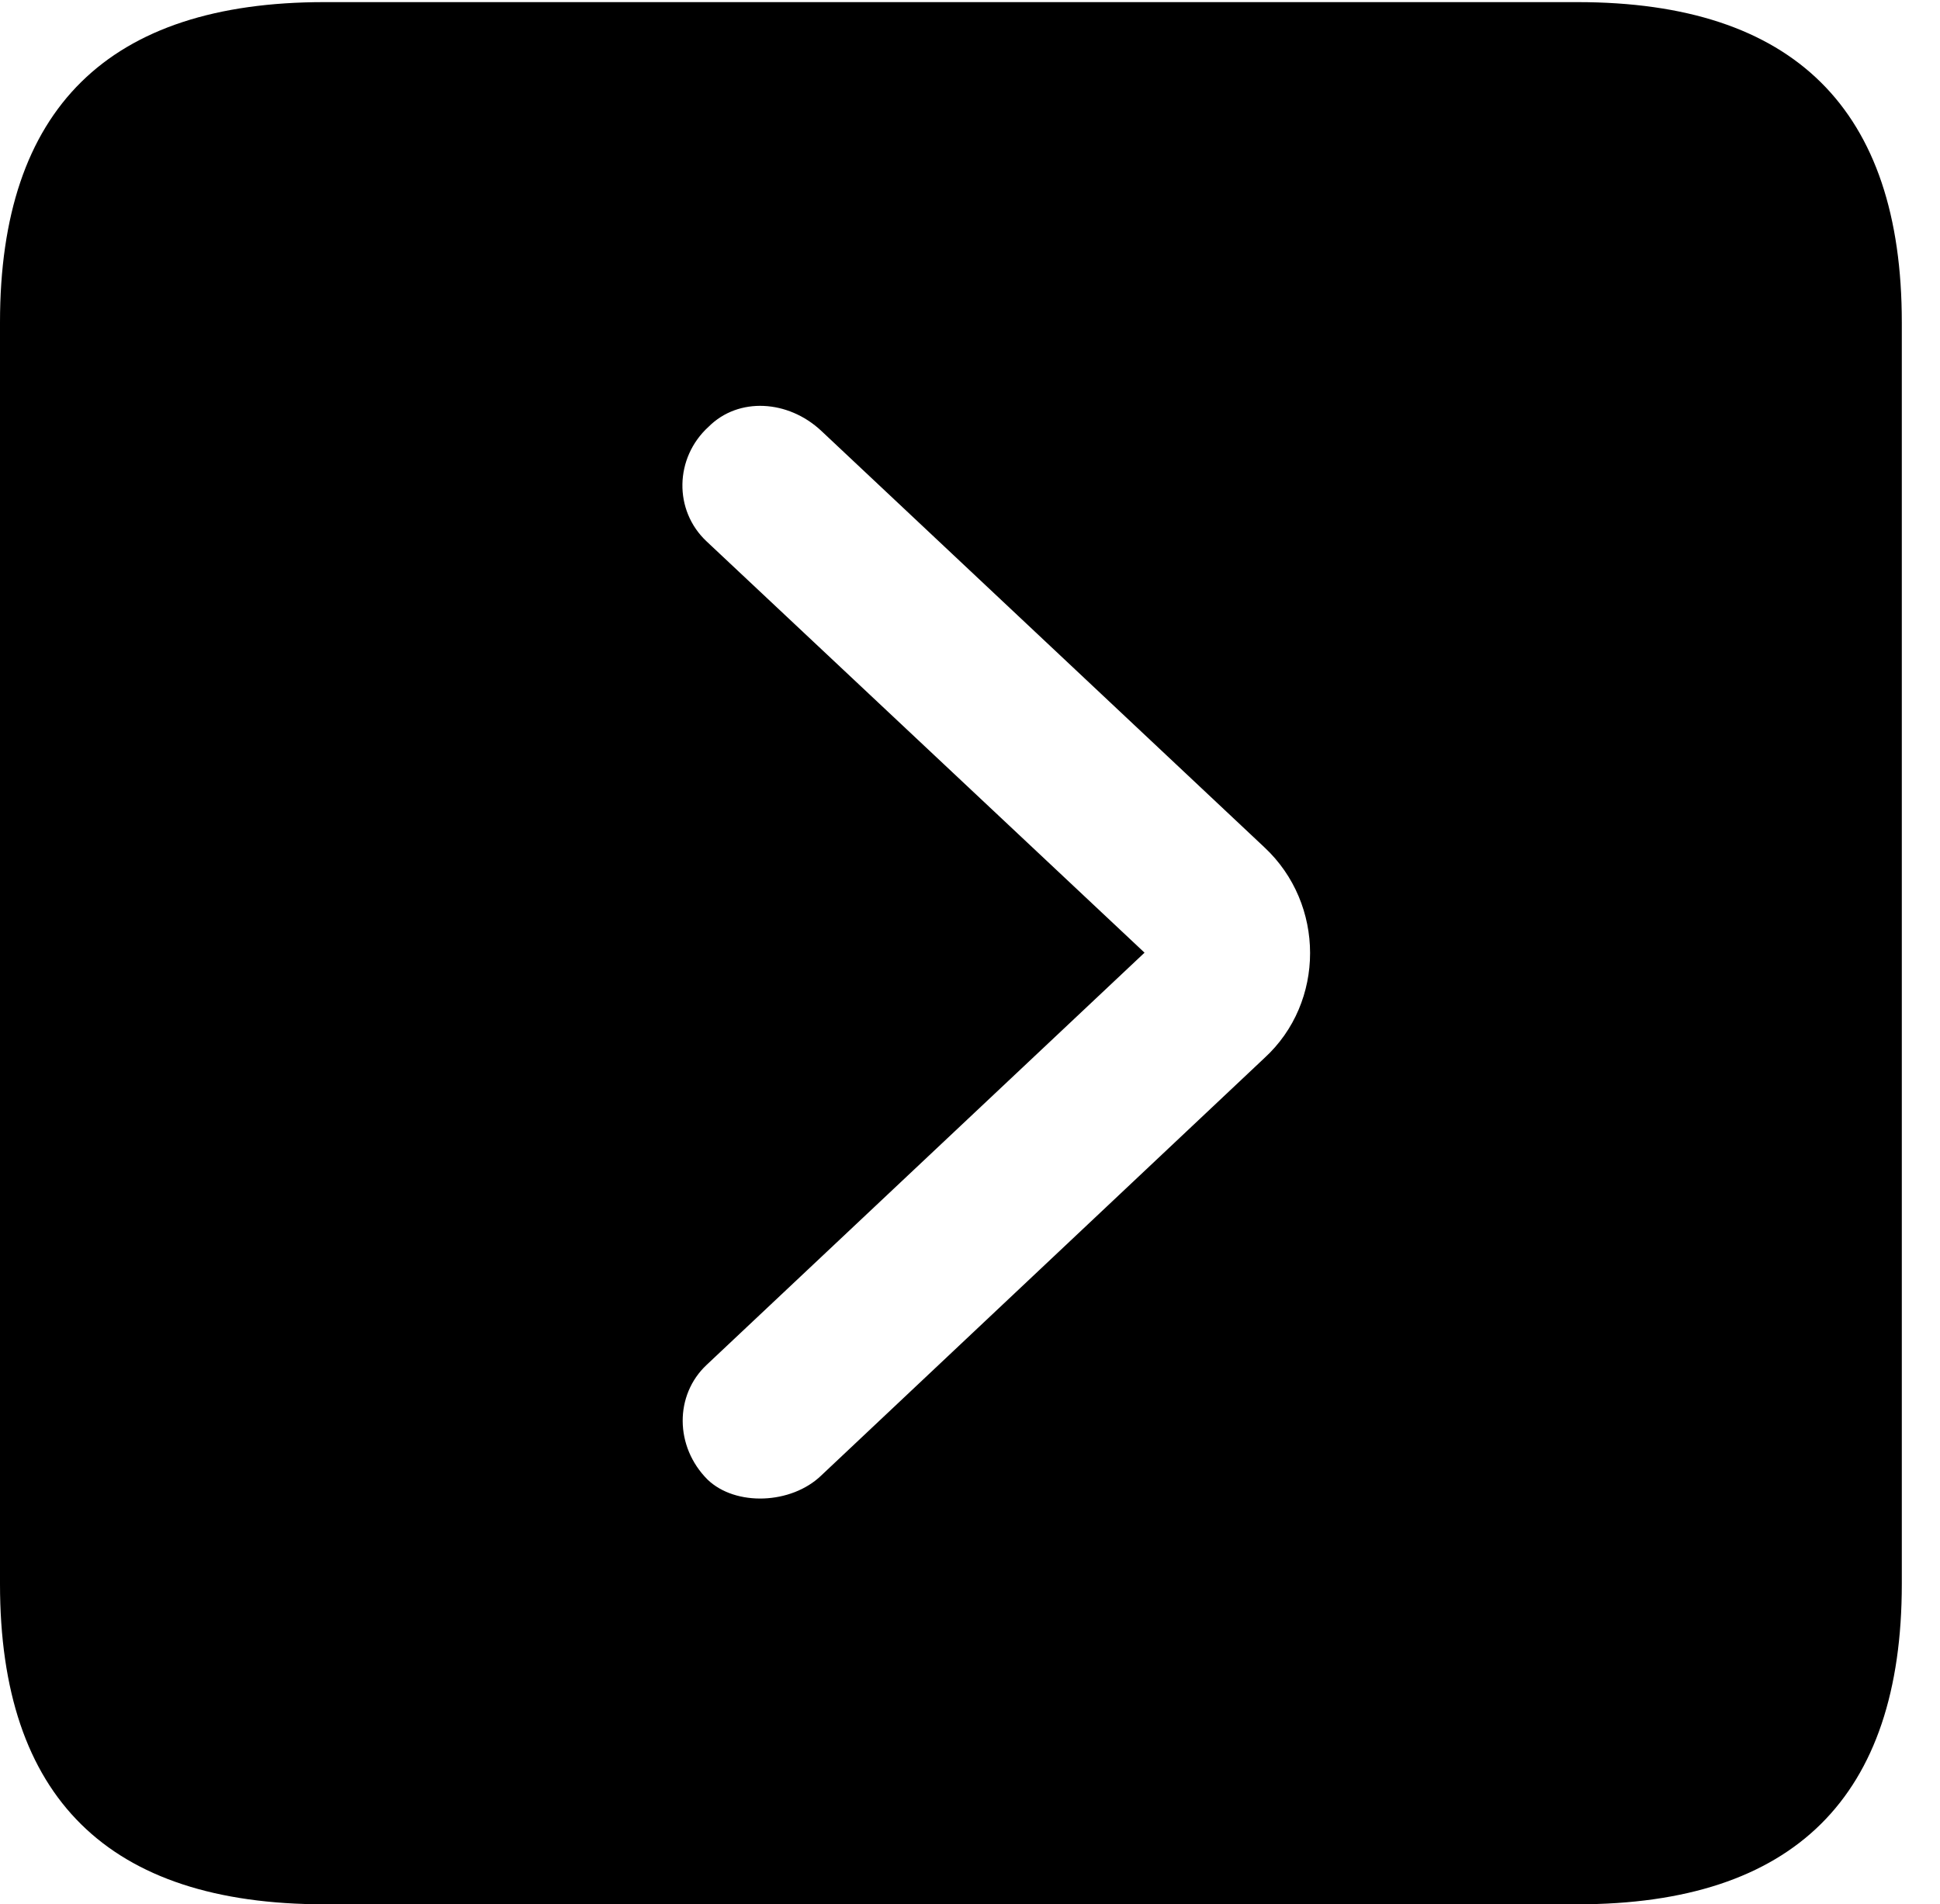 <svg version="1.1" xmlns="http://www.w3.org/2000/svg" xmlns:xlink="http://www.w3.org/1999/xlink" width="18.34" height="17.998" viewBox="0 0 18.34 17.998">
 <g>
  <rect height="17.998" opacity="0" width="18.34" x="0" y="0"/>
  <path d="M17.979 3.047L17.979 14.971C17.979 16.982 16.963 17.998 14.912 17.998L3.066 17.998C1.025 17.998 0 16.992 0 14.971L0 3.047C0 1.025 1.025 0.02 3.066 0.02L14.912 0.02C16.963 0.02 17.979 1.035 17.979 3.047ZM6.699 4.033C6.377 4.326 6.367 4.824 6.68 5.117L10.82 9.004L6.68 12.9C6.377 13.184 6.377 13.672 6.689 13.984C6.953 14.238 7.48 14.219 7.764 13.945L11.953 10C12.529 9.473 12.529 8.545 11.953 8.008L7.764 4.072C7.451 3.779 6.982 3.75 6.699 4.033Z" fill="currentColor"/>
 </g>
</svg>
